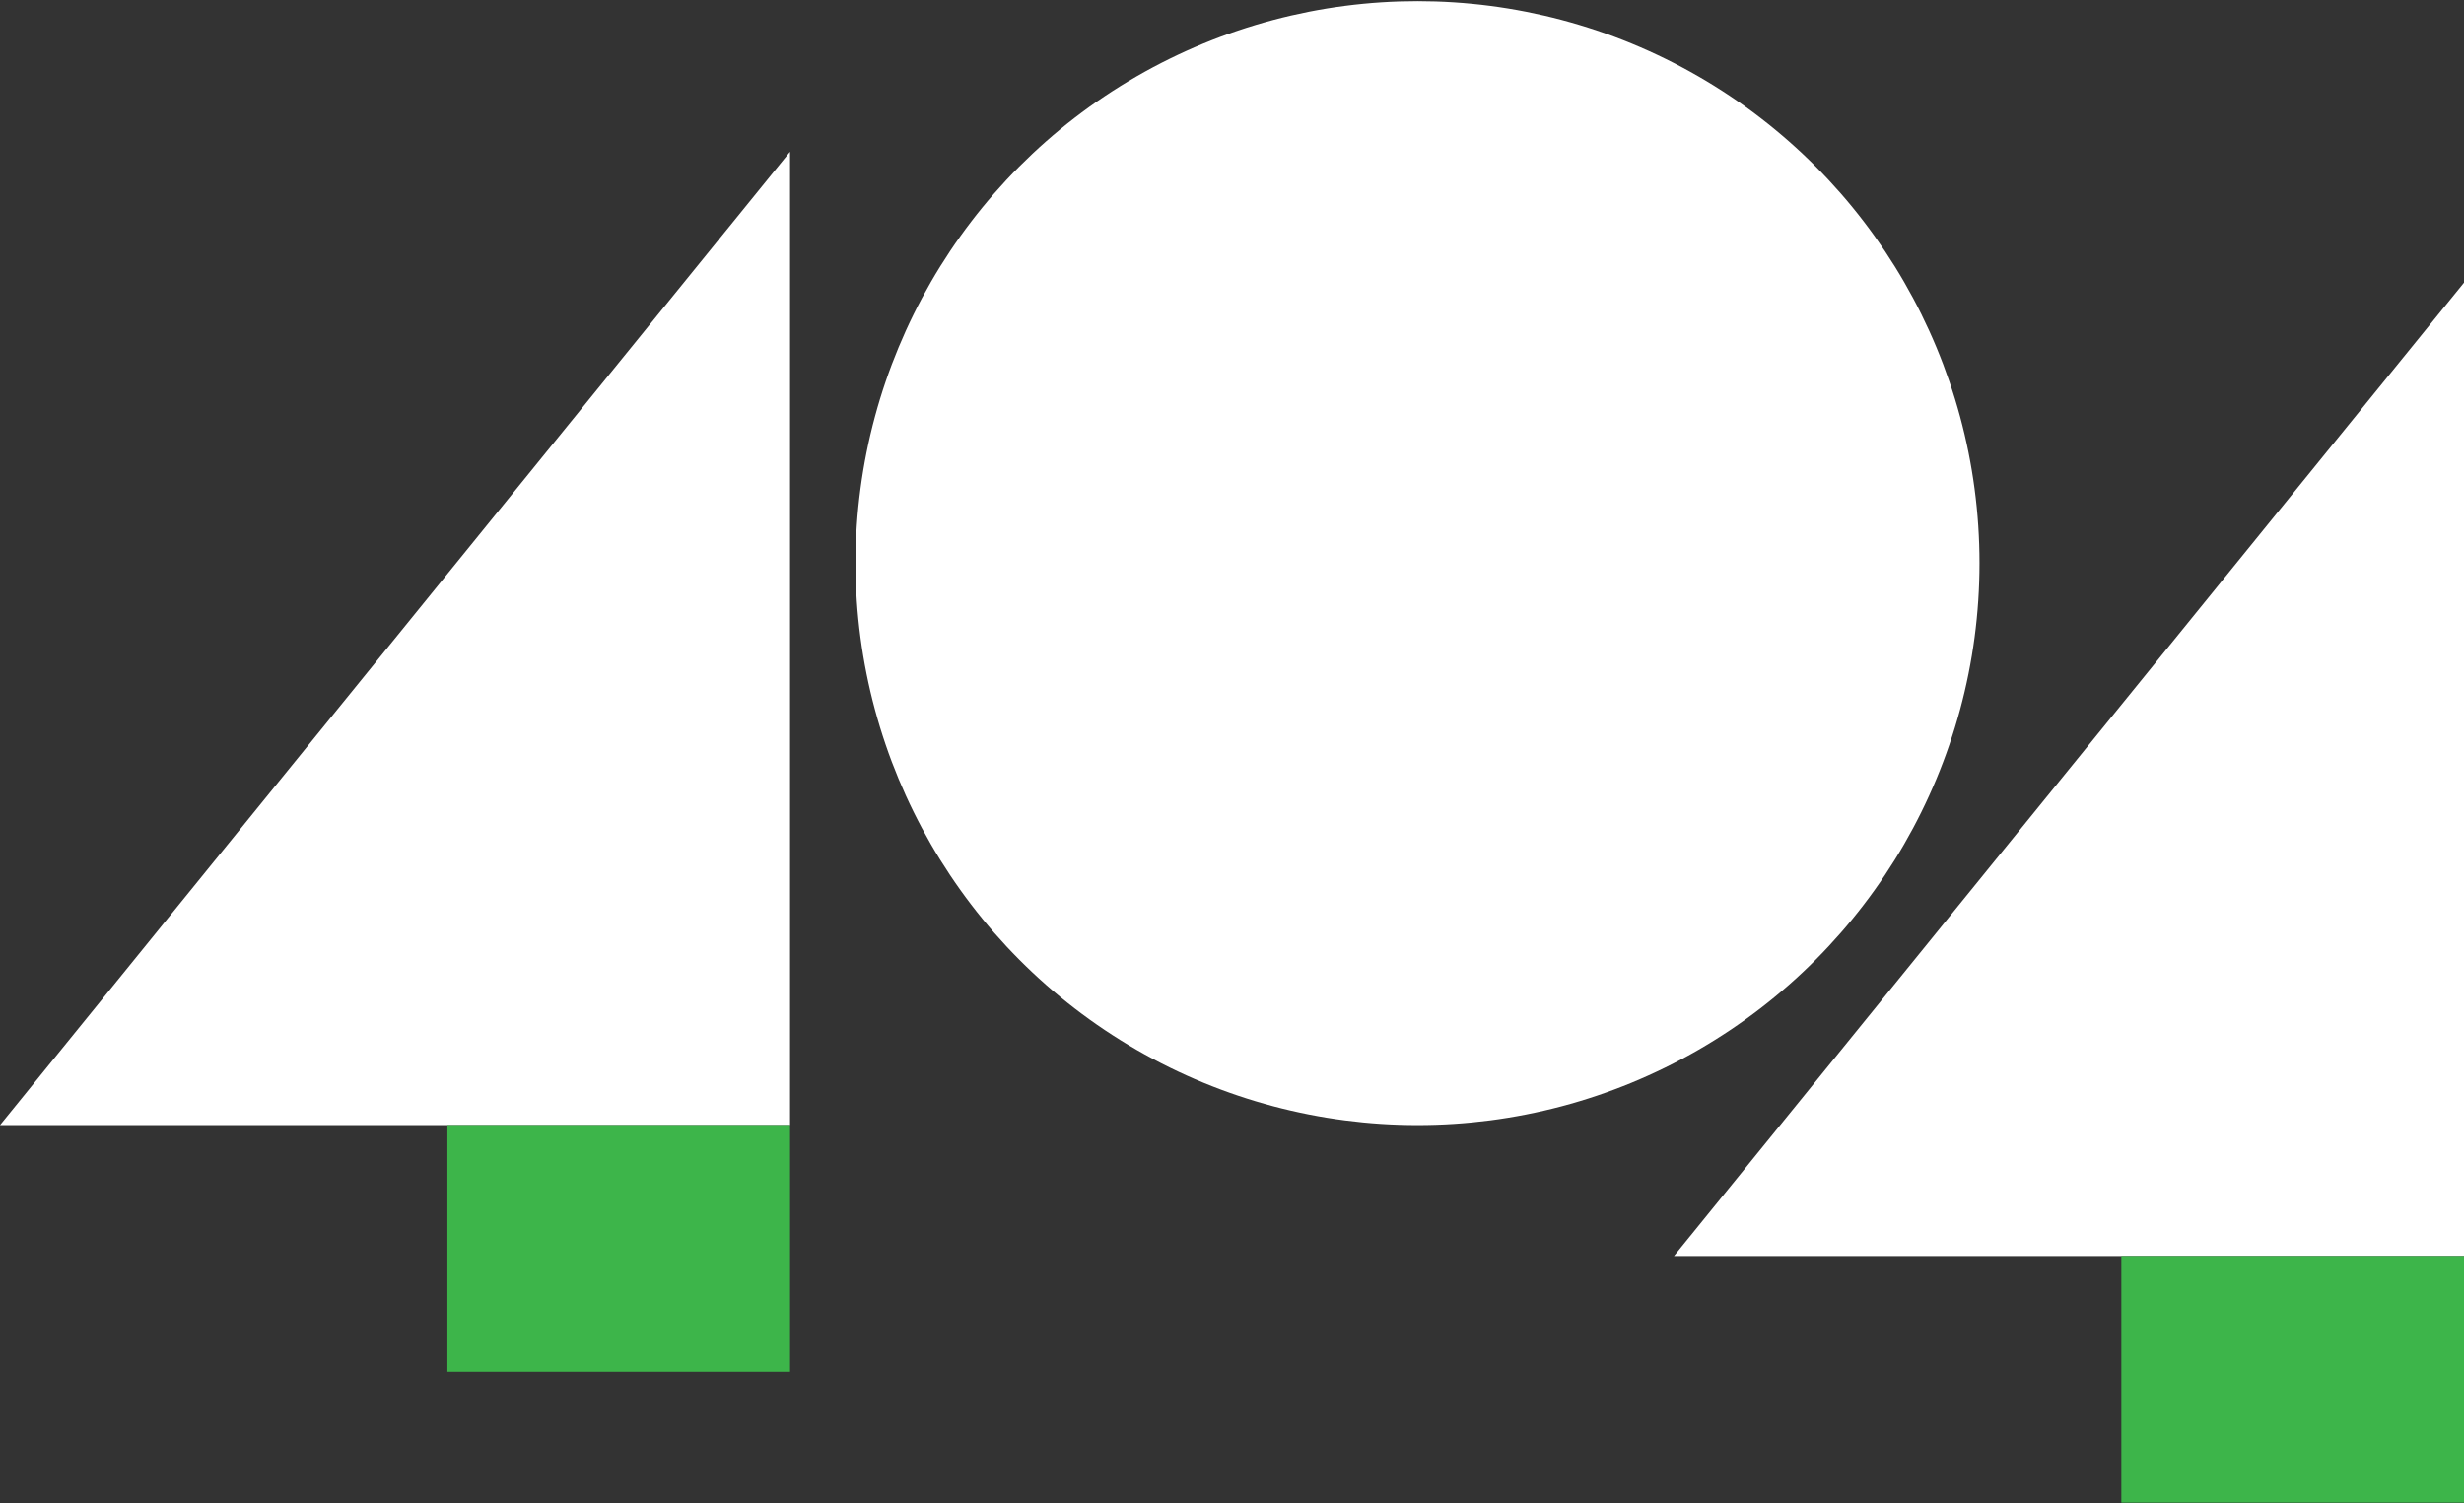 <svg width="772" height="471" viewBox="0 0 772 471" fill="none" xmlns="http://www.w3.org/2000/svg">
<rect x="0" y="0" width="772" height="471" fill="#333333" stroke="none"/>
<path d="M247.532 352.512V47.541L0 352.512H247.532Z" fill="white"/>
<rect x="140.177" y="352.511" width="107.355" height="77.268" fill="#3DB54A"/>
<path d="M772 393.539V88.568L524.468 393.539H772Z" fill="white"/>
<rect x="664.645" y="393.539" width="107.355" height="77.268" fill="#3DB54A"/>
<circle cx="444.123" cy="176.435" r="176.076" fill="white"/>
</svg>
